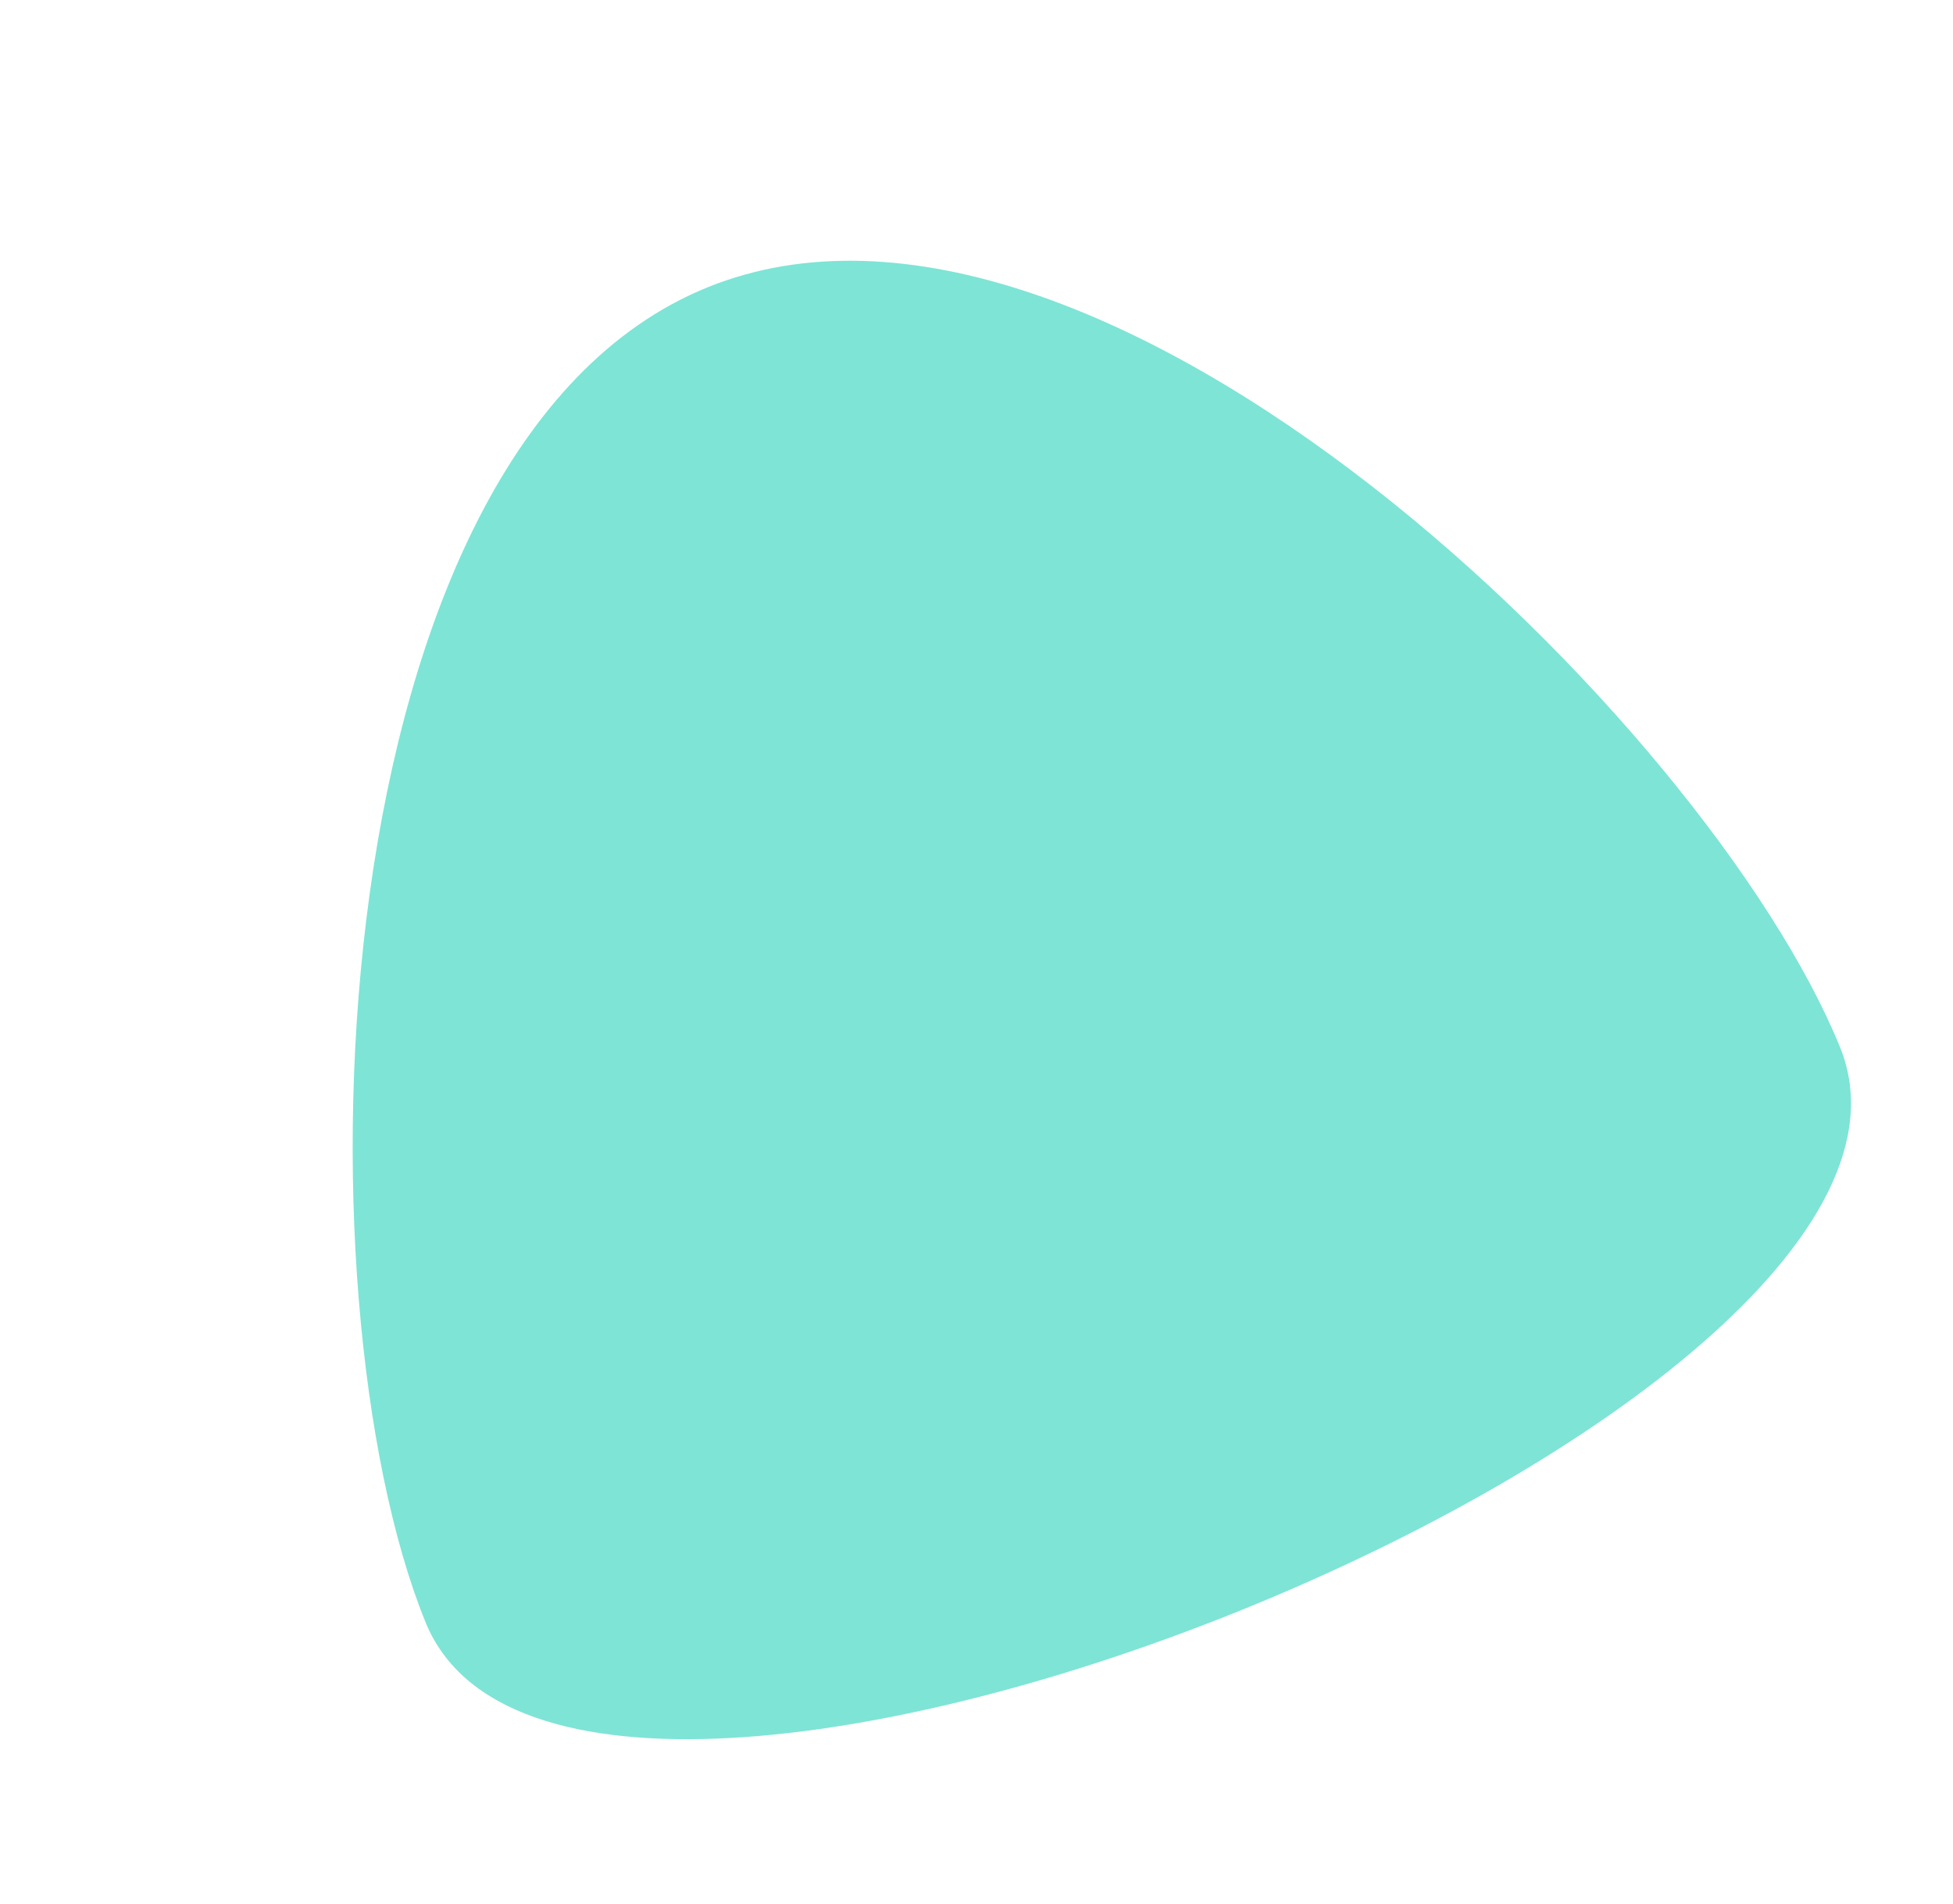 <svg width="239" height="233" viewBox="0 0 239 233" fill="none" xmlns="http://www.w3.org/2000/svg">
<path d="M86.559 35.169C38.483 54.705 35.968 158.859 52.071 198.488C70.251 243.229 243.361 172.887 225.181 128.146C209.079 88.519 134.635 15.634 86.559 35.169Z" fill="#7EE4D6"/>
</svg>
